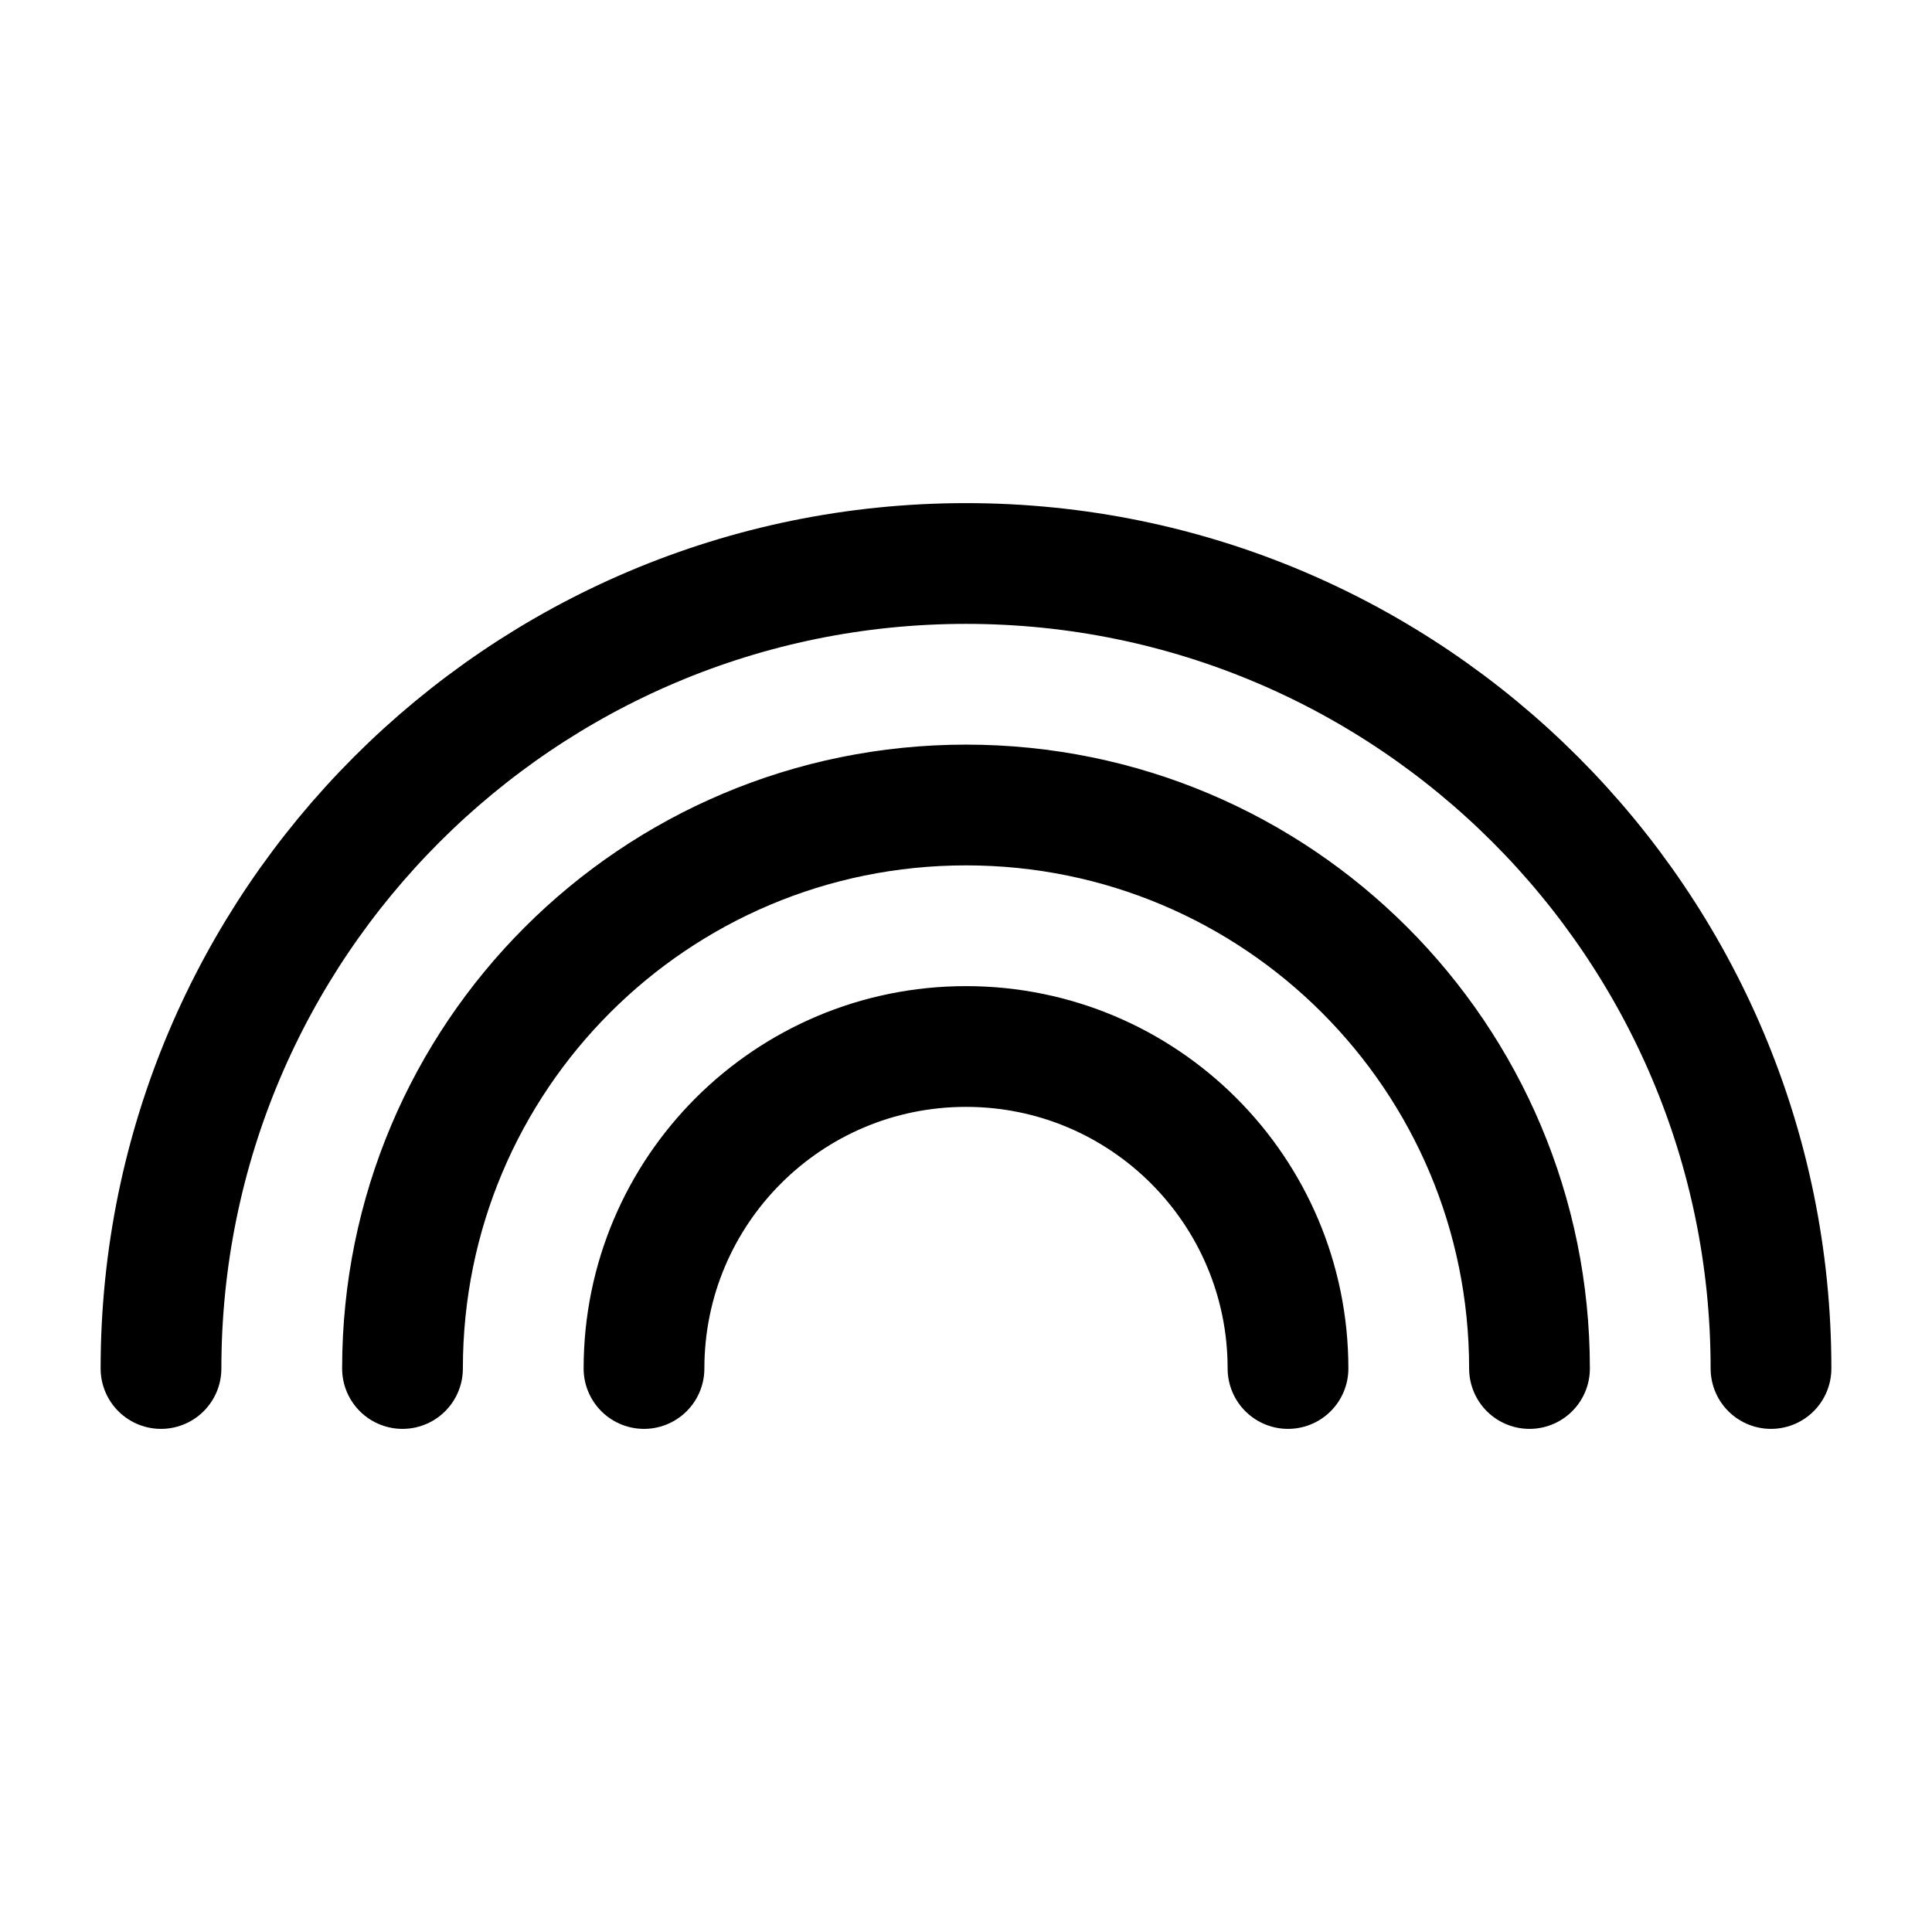 <svg xmlns="http://www.w3.org/2000/svg" width="24" height="24" viewBox="0 0 24 24" stroke="currentColor" fill="none" stroke-linecap="round" stroke-width="1.5" stroke-linejoin="round" stroke-align="center" ><path  d="M8,17c0-2.21,1.79-4,4-4s4,1.79,4,4m3,0c0-3.87-3.13-7-7-7s-7,3.13-7,7m17,0c0-5.52-4.48-10-10-10S2,11.48,2,17"/></svg>